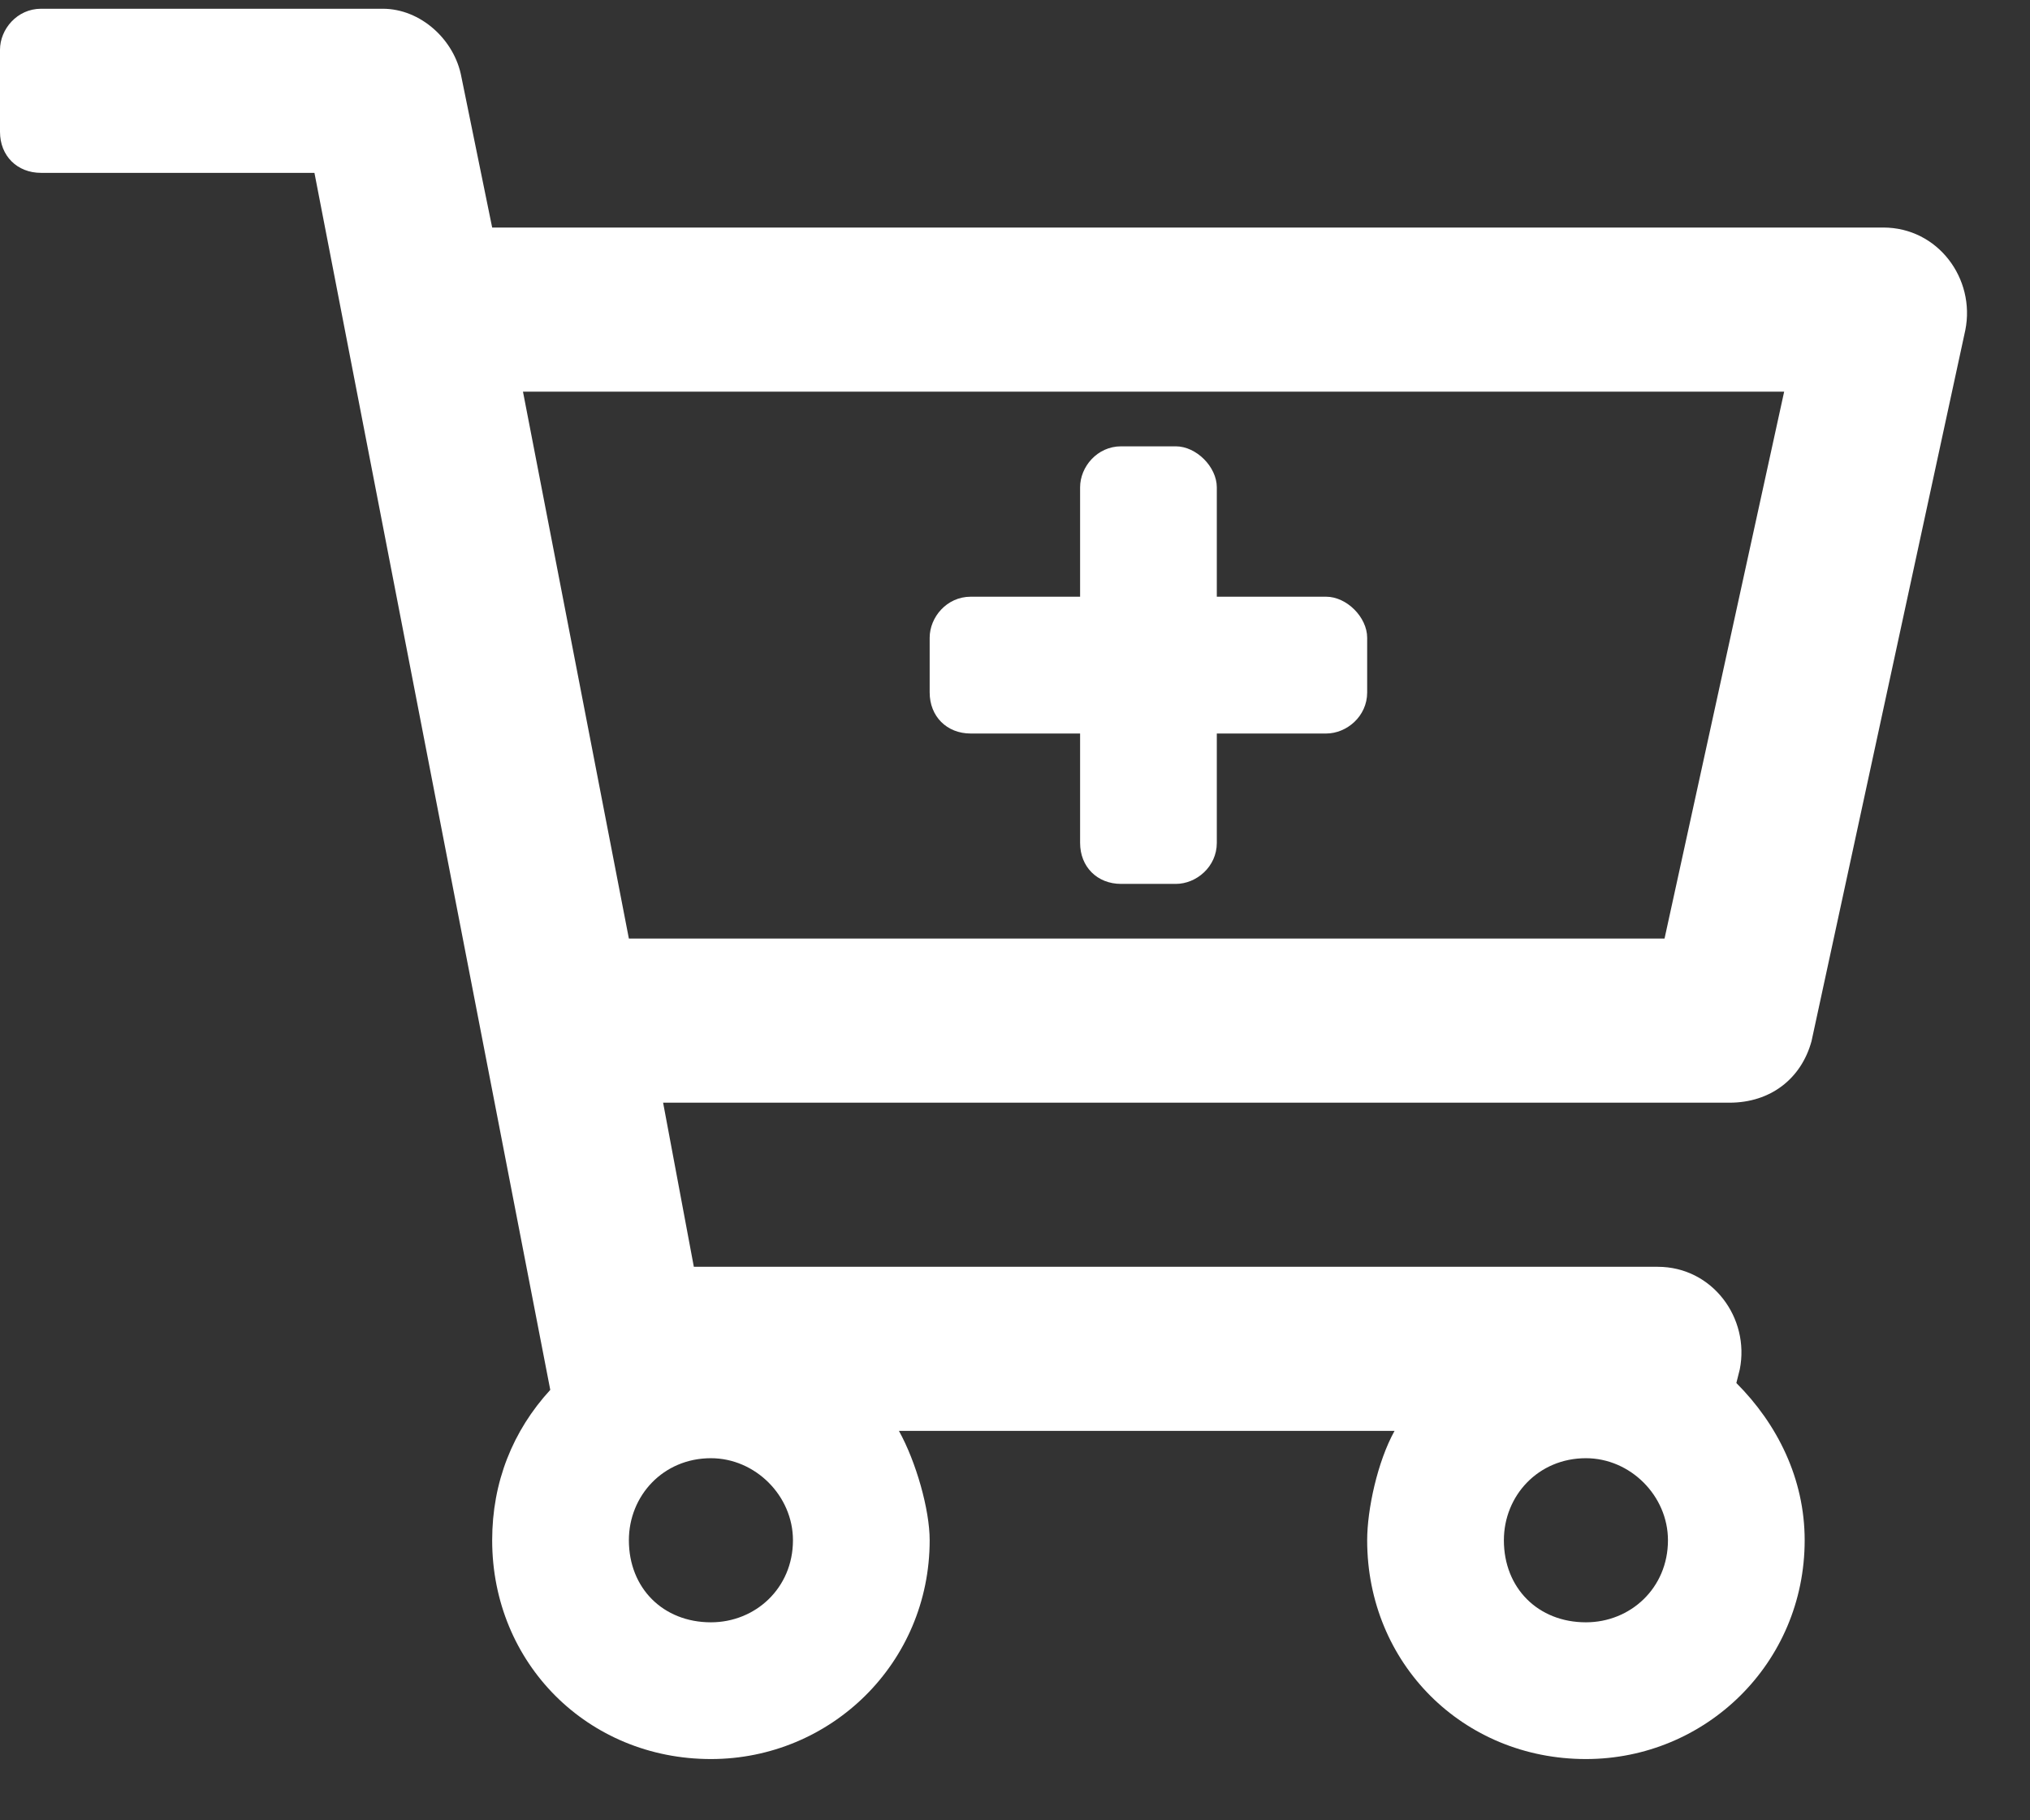 <svg width="29" height="26" viewBox="0 0 29 26" fill="#fff" xmlns="http://www.w3.org/2000/svg">
<rect x="0" y="0" width="29" height="26" fill="#333333" stroke="none"/>
<path d="M26.904 3.25H7.031L6.592 1.102C6.494 0.564 6.006 0.125 5.469 0.125H0.586C0.244 0.125 0 0.418 0 0.711V1.883C0 2.225 0.244 2.469 0.586 2.469H4.492L7.861 19.852C7.324 20.438 7.031 21.17 7.031 22C7.031 23.758 8.398 25.125 10.156 25.125C11.865 25.125 13.281 23.758 13.281 22C13.281 21.561 13.086 20.877 12.842 20.438H19.922C19.678 20.877 19.531 21.561 19.531 22C19.531 23.758 20.898 25.125 22.656 25.125C24.365 25.125 25.781 23.758 25.781 22C25.781 21.121 25.391 20.34 24.805 19.754L24.854 19.559C25 18.826 24.463 18.094 23.682 18.094H9.912L9.473 15.75H24.707C25.293 15.75 25.732 15.408 25.879 14.871L28.076 4.715C28.223 3.982 27.686 3.25 26.904 3.25ZM22.656 20.828C23.291 20.828 23.828 21.365 23.828 22C23.828 22.684 23.291 23.172 22.656 23.172C21.973 23.172 21.484 22.684 21.484 22C21.484 21.365 21.973 20.828 22.656 20.828ZM10.156 20.828C10.791 20.828 11.328 21.365 11.328 22C11.328 22.684 10.791 23.172 10.156 23.172C9.473 23.172 8.984 22.684 8.984 22C8.984 21.365 9.473 20.828 10.156 20.828ZM23.779 13.406H8.984L7.471 5.594H25.488L23.779 13.406ZM13.281 9.891C13.281 10.232 13.525 10.477 13.867 10.477H15.43V12.039C15.43 12.381 15.674 12.625 16.016 12.625H16.797C17.09 12.625 17.383 12.381 17.383 12.039V10.477H18.945C19.238 10.477 19.531 10.232 19.531 9.891V9.109C19.531 8.816 19.238 8.523 18.945 8.523H17.383V6.961C17.383 6.668 17.09 6.375 16.797 6.375H16.016C15.674 6.375 15.43 6.668 15.43 6.961V8.523H13.867C13.525 8.523 13.281 8.816 13.281 9.109V9.891Z" fill="white"/>
</svg>
